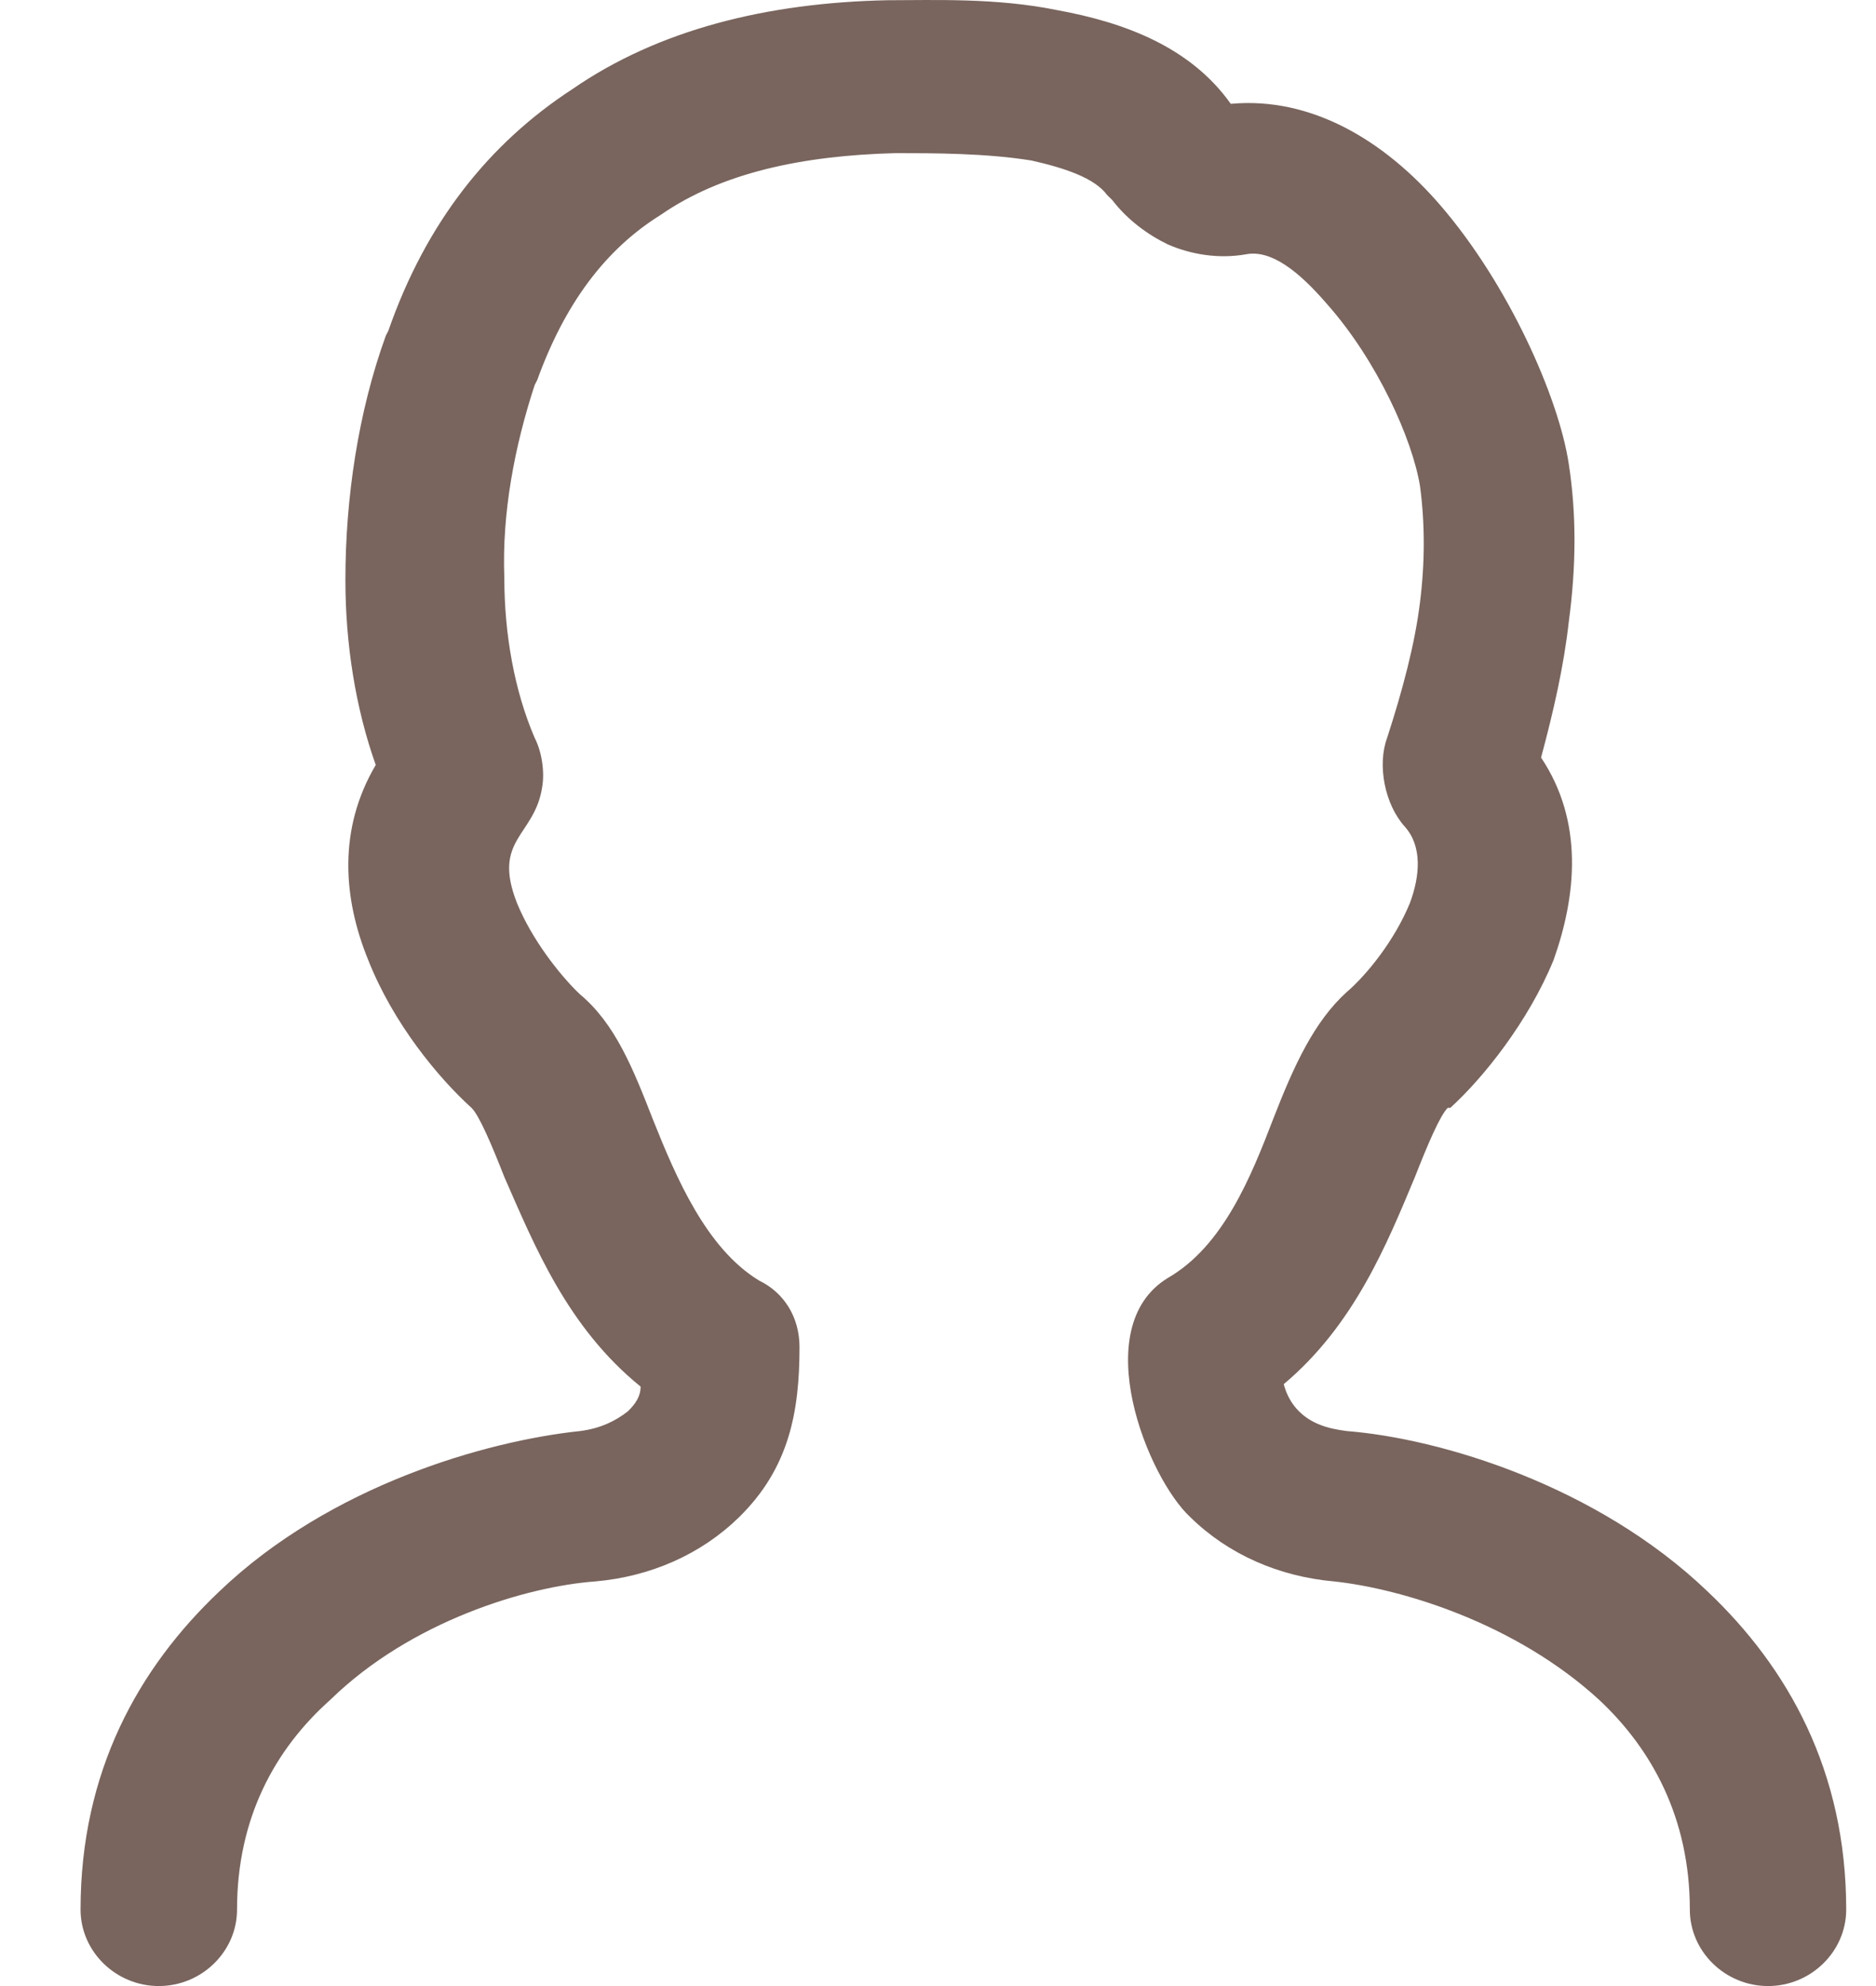 <svg width="17" height="18" viewBox="0 0 17 18" fill="none" xmlns="http://www.w3.org/2000/svg">
<path d="M2.148 17.307C2.148 17.687 1.828 18 1.439 18C1.05 18 0.73 17.687 0.73 17.307C0.73 16.055 1.256 15.116 1.988 14.423C2.993 13.461 4.41 13.059 5.256 12.97C5.439 12.947 5.576 12.88 5.69 12.791C5.759 12.723 5.805 12.656 5.805 12.567C5.142 12.03 4.845 11.293 4.57 10.667C4.456 10.376 4.342 10.108 4.273 10.041C3.976 9.772 3.565 9.28 3.336 8.699C3.108 8.14 3.062 7.514 3.405 6.933C3.222 6.419 3.13 5.837 3.13 5.256C3.13 4.518 3.245 3.736 3.496 3.043L3.519 2.998C3.862 2.014 4.433 1.299 5.188 0.807C5.965 0.27 6.948 0.024 8.045 0.002C8.456 0.002 9.028 -0.021 9.576 0.091C10.193 0.203 10.788 0.427 11.153 0.941C11.885 0.874 12.548 1.276 13.05 1.858C13.668 2.573 14.125 3.601 14.216 4.205C14.285 4.652 14.285 5.122 14.216 5.636C14.171 6.038 14.079 6.441 13.965 6.866C14.353 7.447 14.285 8.118 14.079 8.699C13.851 9.258 13.439 9.772 13.142 10.041H13.119C13.05 10.108 12.936 10.376 12.822 10.667C12.57 11.27 12.273 12.008 11.633 12.545C11.656 12.634 11.702 12.723 11.771 12.791C11.885 12.902 12.022 12.947 12.205 12.97C13.05 13.037 14.468 13.461 15.473 14.423C16.205 15.116 16.73 16.055 16.73 17.307C16.73 17.687 16.41 18 16.022 18C15.633 18 15.313 17.687 15.313 17.307C15.313 16.48 14.97 15.854 14.491 15.406C13.736 14.713 12.708 14.4 12.091 14.333C11.588 14.289 11.13 14.087 10.788 13.752C10.399 13.394 9.85 12.03 10.582 11.583C11.085 11.293 11.336 10.667 11.542 10.13C11.725 9.66 11.908 9.258 12.205 8.99C12.388 8.833 12.639 8.52 12.776 8.185C12.868 7.939 12.89 7.671 12.73 7.492C12.548 7.291 12.479 6.933 12.57 6.687C12.708 6.262 12.822 5.837 12.868 5.457C12.913 5.099 12.913 4.742 12.868 4.406C12.799 3.982 12.479 3.266 12.022 2.752C11.771 2.461 11.519 2.26 11.29 2.305C11.039 2.349 10.788 2.305 10.582 2.215C10.399 2.126 10.216 1.992 10.079 1.813L10.033 1.768C9.919 1.612 9.645 1.522 9.348 1.455C8.936 1.388 8.456 1.388 8.113 1.388C7.268 1.41 6.536 1.567 5.988 1.947C5.485 2.26 5.119 2.752 4.868 3.445L4.845 3.49C4.662 4.049 4.548 4.652 4.57 5.234C4.57 5.748 4.662 6.262 4.845 6.687C4.913 6.821 4.936 7 4.913 7.134C4.845 7.581 4.456 7.604 4.685 8.185C4.822 8.52 5.073 8.833 5.233 8.99L5.256 9.012C5.576 9.28 5.736 9.683 5.919 10.152C6.125 10.667 6.399 11.315 6.879 11.606C7.108 11.717 7.245 11.941 7.245 12.209C7.245 12.791 7.153 13.305 6.696 13.752C6.353 14.087 5.896 14.289 5.393 14.333C4.776 14.378 3.725 14.691 2.993 15.406C2.49 15.854 2.148 16.48 2.148 17.307Z" fill="#79655E"/>
</svg>

